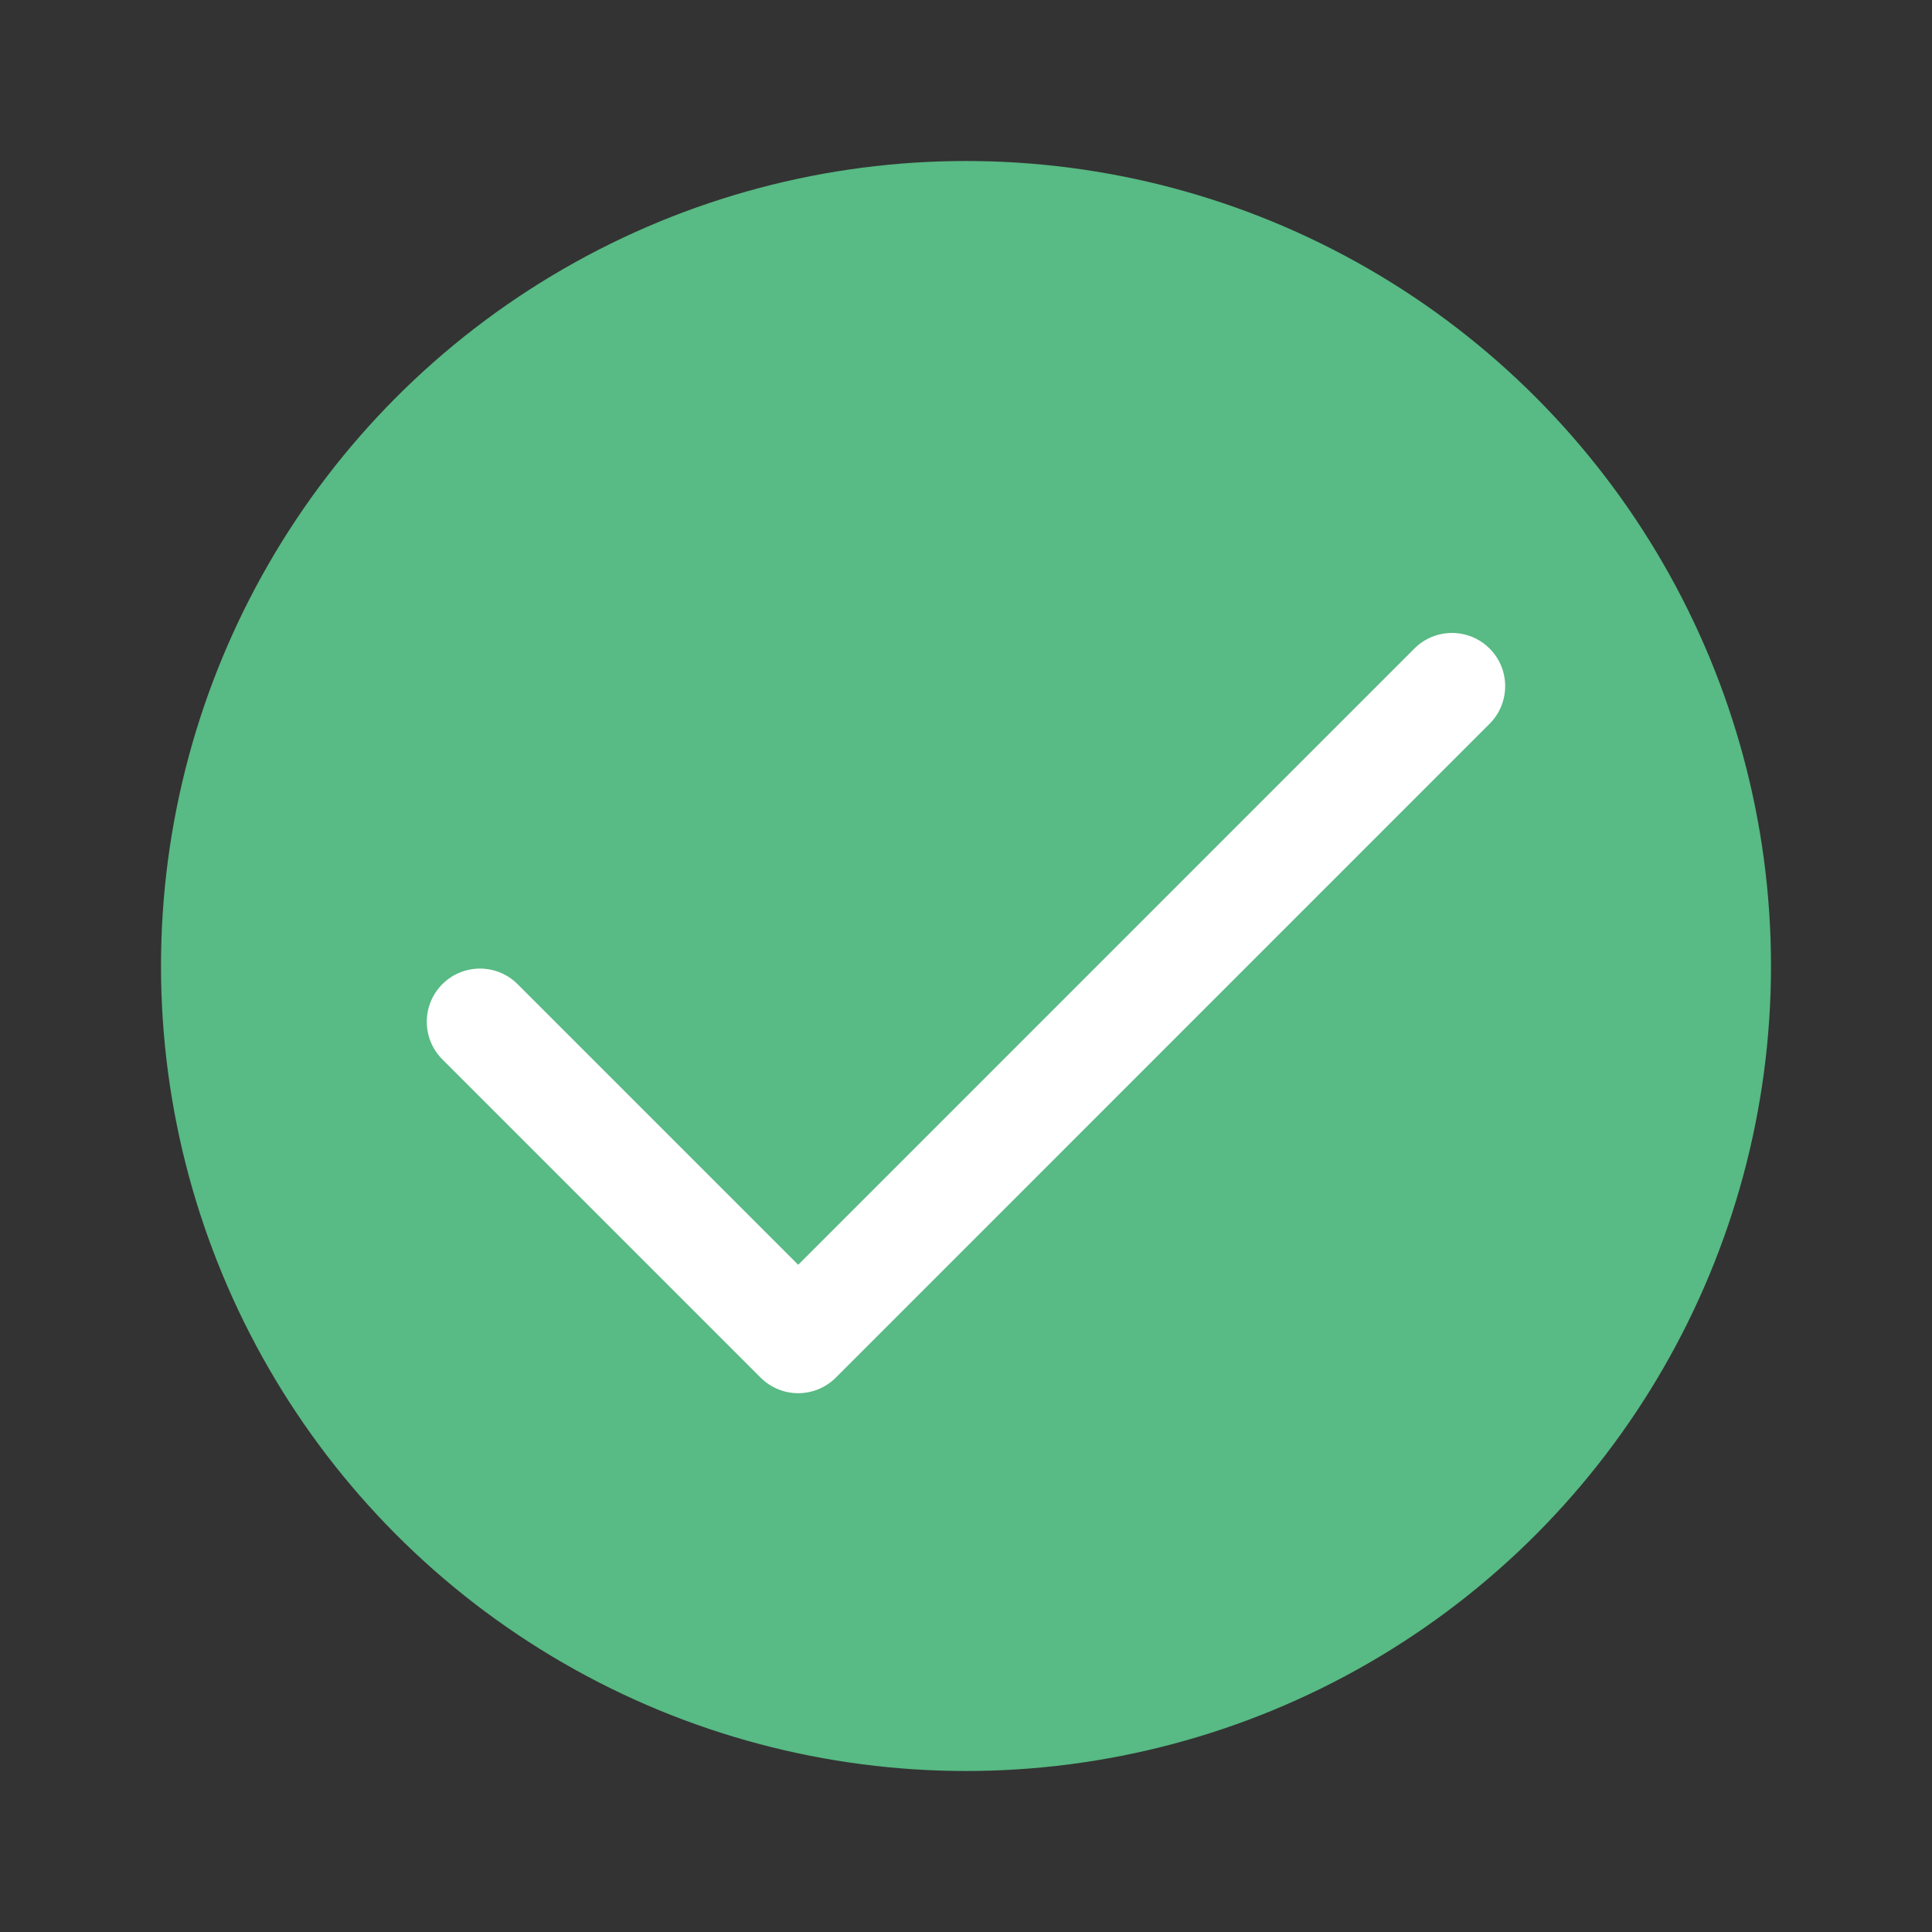 <?xml version="1.0" encoding="iso-8859-1"?>
<!-- Generator: Adobe Illustrator 21.0.2, SVG Export Plug-In . SVG Version: 6.00 Build 0)  -->
<svg version="1.1" xmlns="http://www.w3.org/2000/svg" xmlns:xlink="http://www.w3.org/1999/xlink" x="0px" y="0px"
	 viewBox="0 0 60 60" style="enable-background:new 0 0 60 60;" xml:space="preserve">
<rect x="0" y="0" width="60" height="60" fill="#333333" stroke="none"/>
<g id="success">
	<g>
		<g>
			<circle style="fill:#58BA84;" cx="30" cy="30" r="25"/>
		</g>
		<g>
			<path style="fill:#FFFFFF;" d="M24.789,43.267c-0.439,0-0.858-0.174-1.168-0.484l-9.883-9.883c-0.645-0.645-0.645-1.691,0-2.336
				s1.691-0.645,2.336,0l8.715,8.715l19.136-19.138c0.645-0.645,1.691-0.645,2.336,0s0.645,1.691,0,2.336L25.957,42.783
				C25.647,43.092,25.228,43.267,24.789,43.267z"/>
		</g>
	</g>
</g>
<g id="Layer_1">
</g>
</svg>
